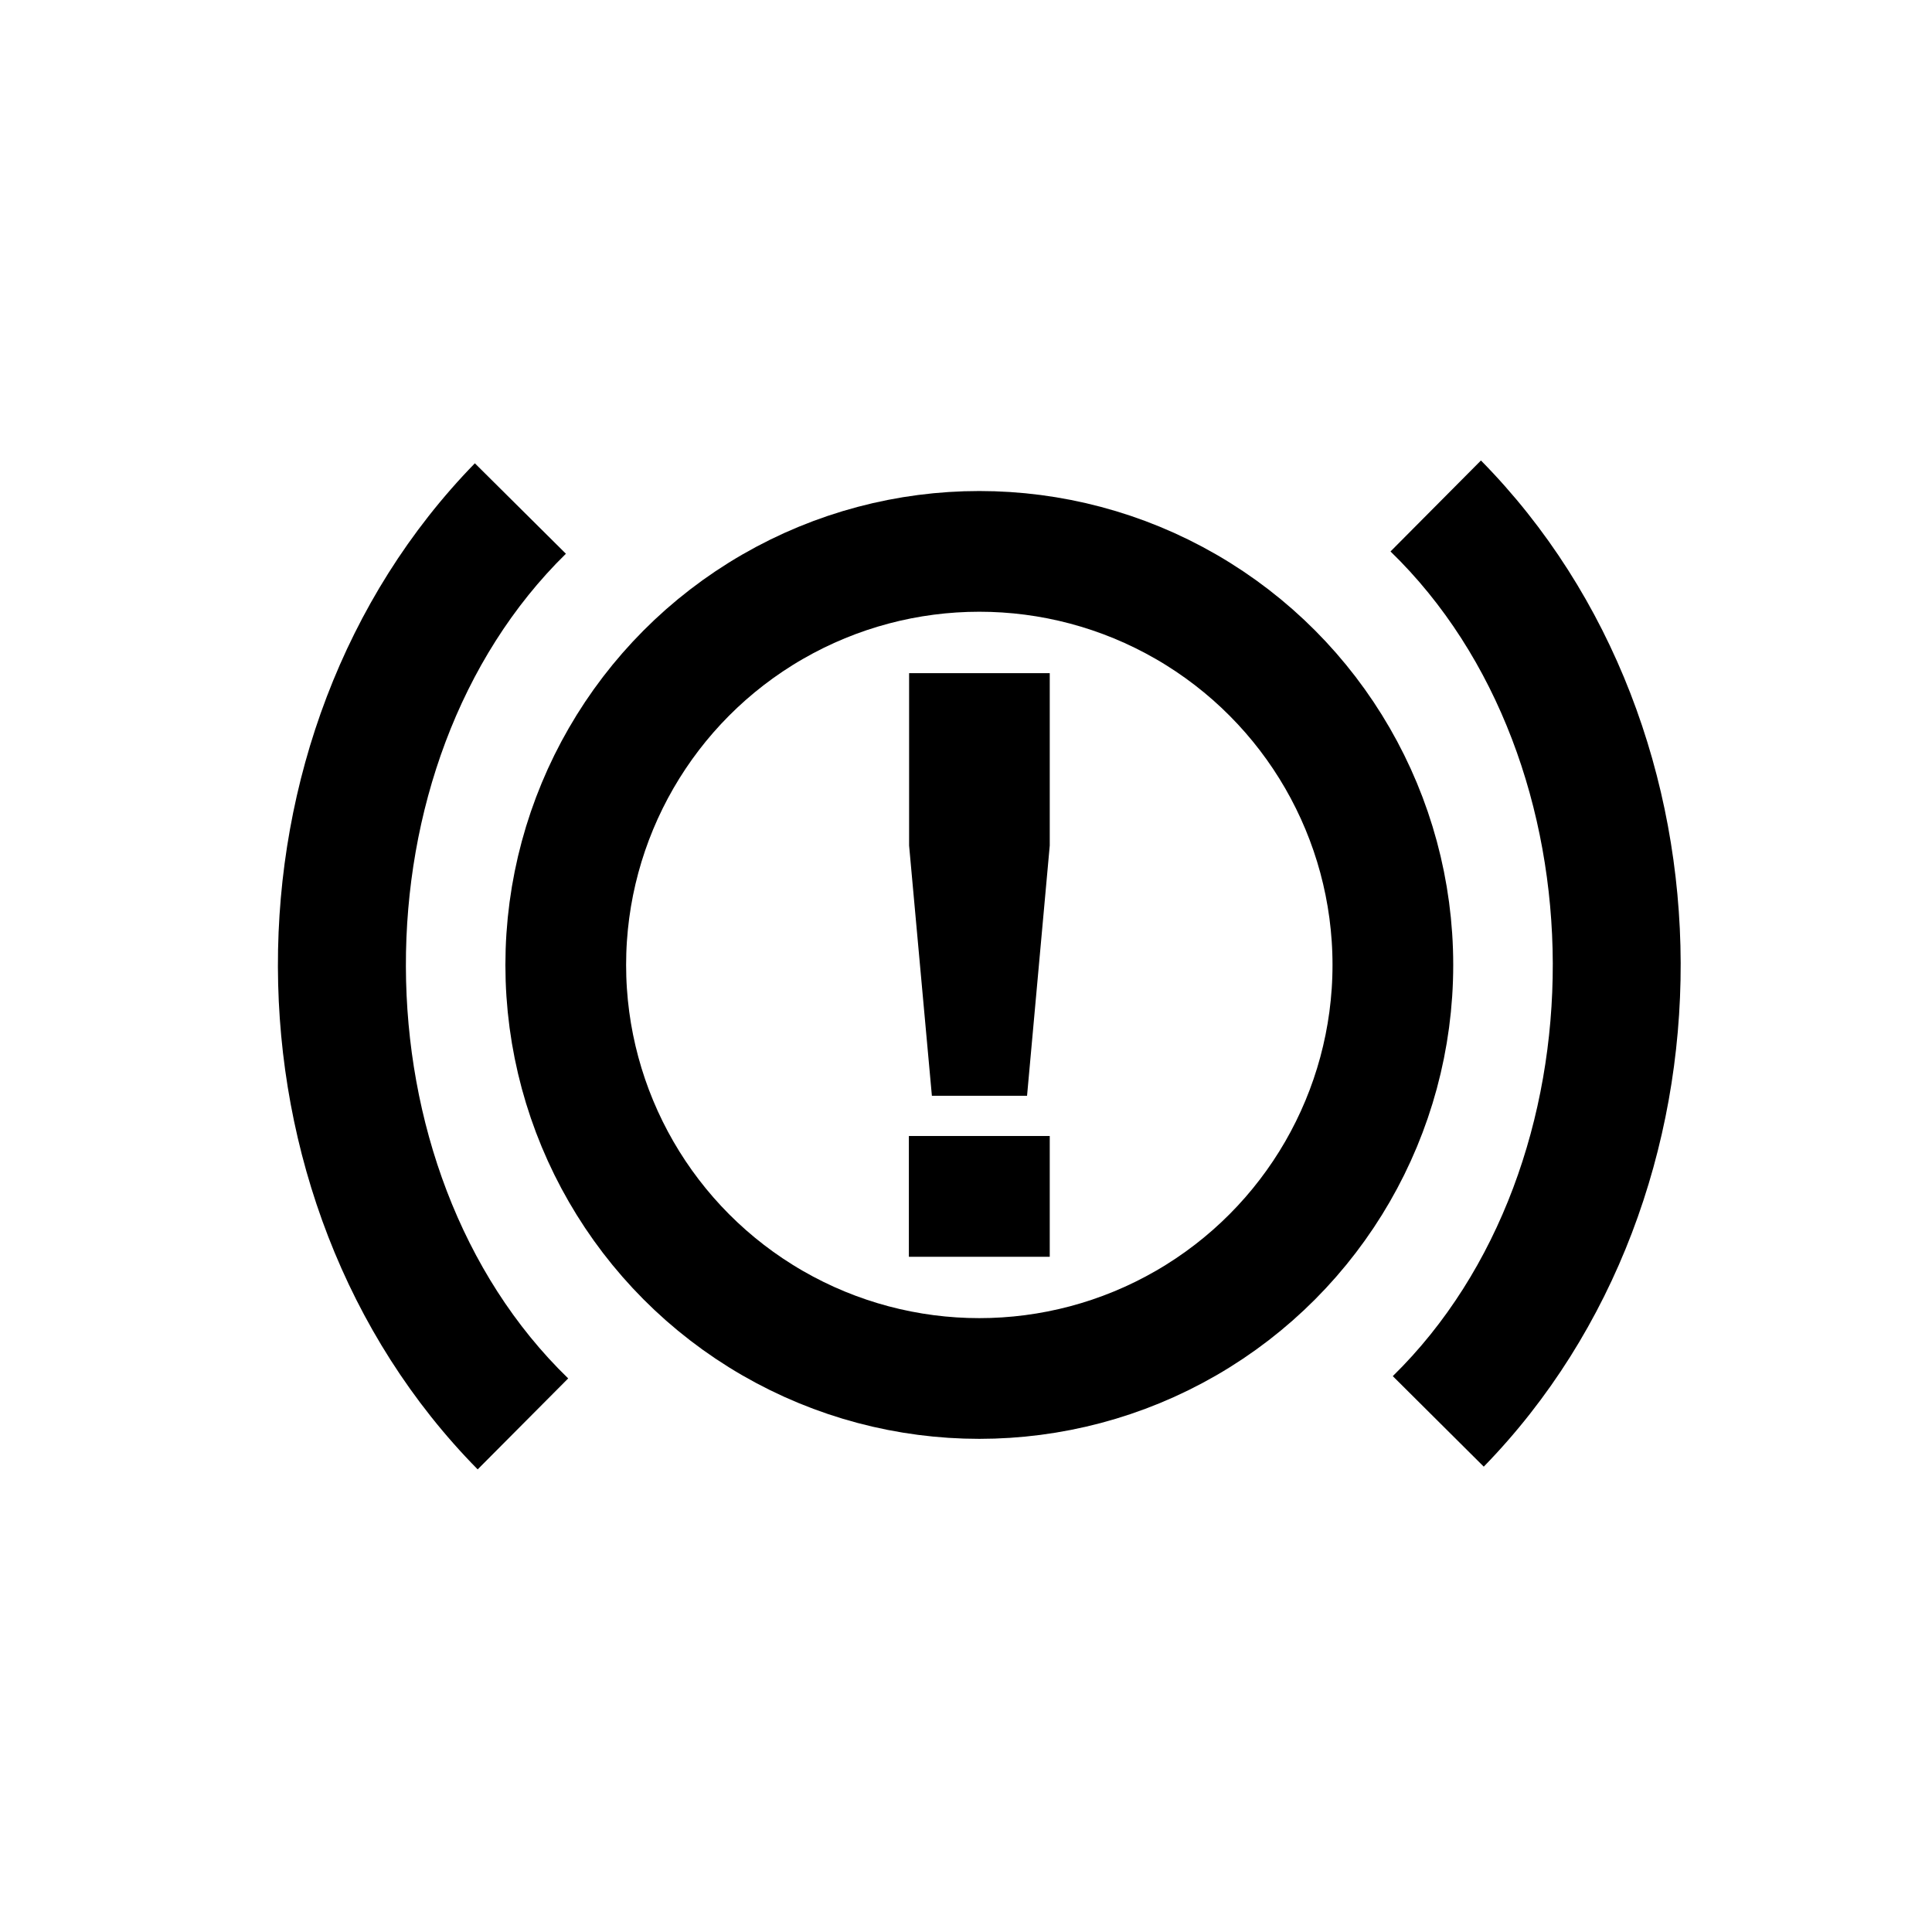 <svg width="96" height="96" viewBox="0 0 25.4 25.4" xml:space="preserve" sodipodi:docname="brake2.svg" xmlns:sodipodi="http://sodipodi.sourceforge.net/DTD/sodipodi1.dtd" xmlns="http://www.w3.org/2000/svg"><sodipodi:namedview pagecolor="#ffffff" bordercolor="#999999" borderopacity="1" showgrid="true"/><g stroke="#000" stroke-width=".794"><path d="M12.346 15.332h1.058v.794h-1.058z" sodipodi:nodetypes="ccccc" fill="none"/><path d="M12.349 9.247h1.055v1.852l-.264 2.91h-.526l-.265-2.91z" sodipodi:nodetypes="ccccccc"/></g><circle cx="12.875" cy="12.686" fill="none" stroke="#000" stroke-width="1.587" r="5.437"/><path d="M6.28 19.318c-3.487-3.538-3.504-9.67-.037-13.227L7.44 7.28c-2.817 2.761-2.803 8.097.03 10.842zM19.47 6.054c3.487 3.539 3.503 9.67.037 13.228l-1.196-1.19c2.817-2.76 2.802-8.097-.03-10.842l1.189-1.196"/></svg>